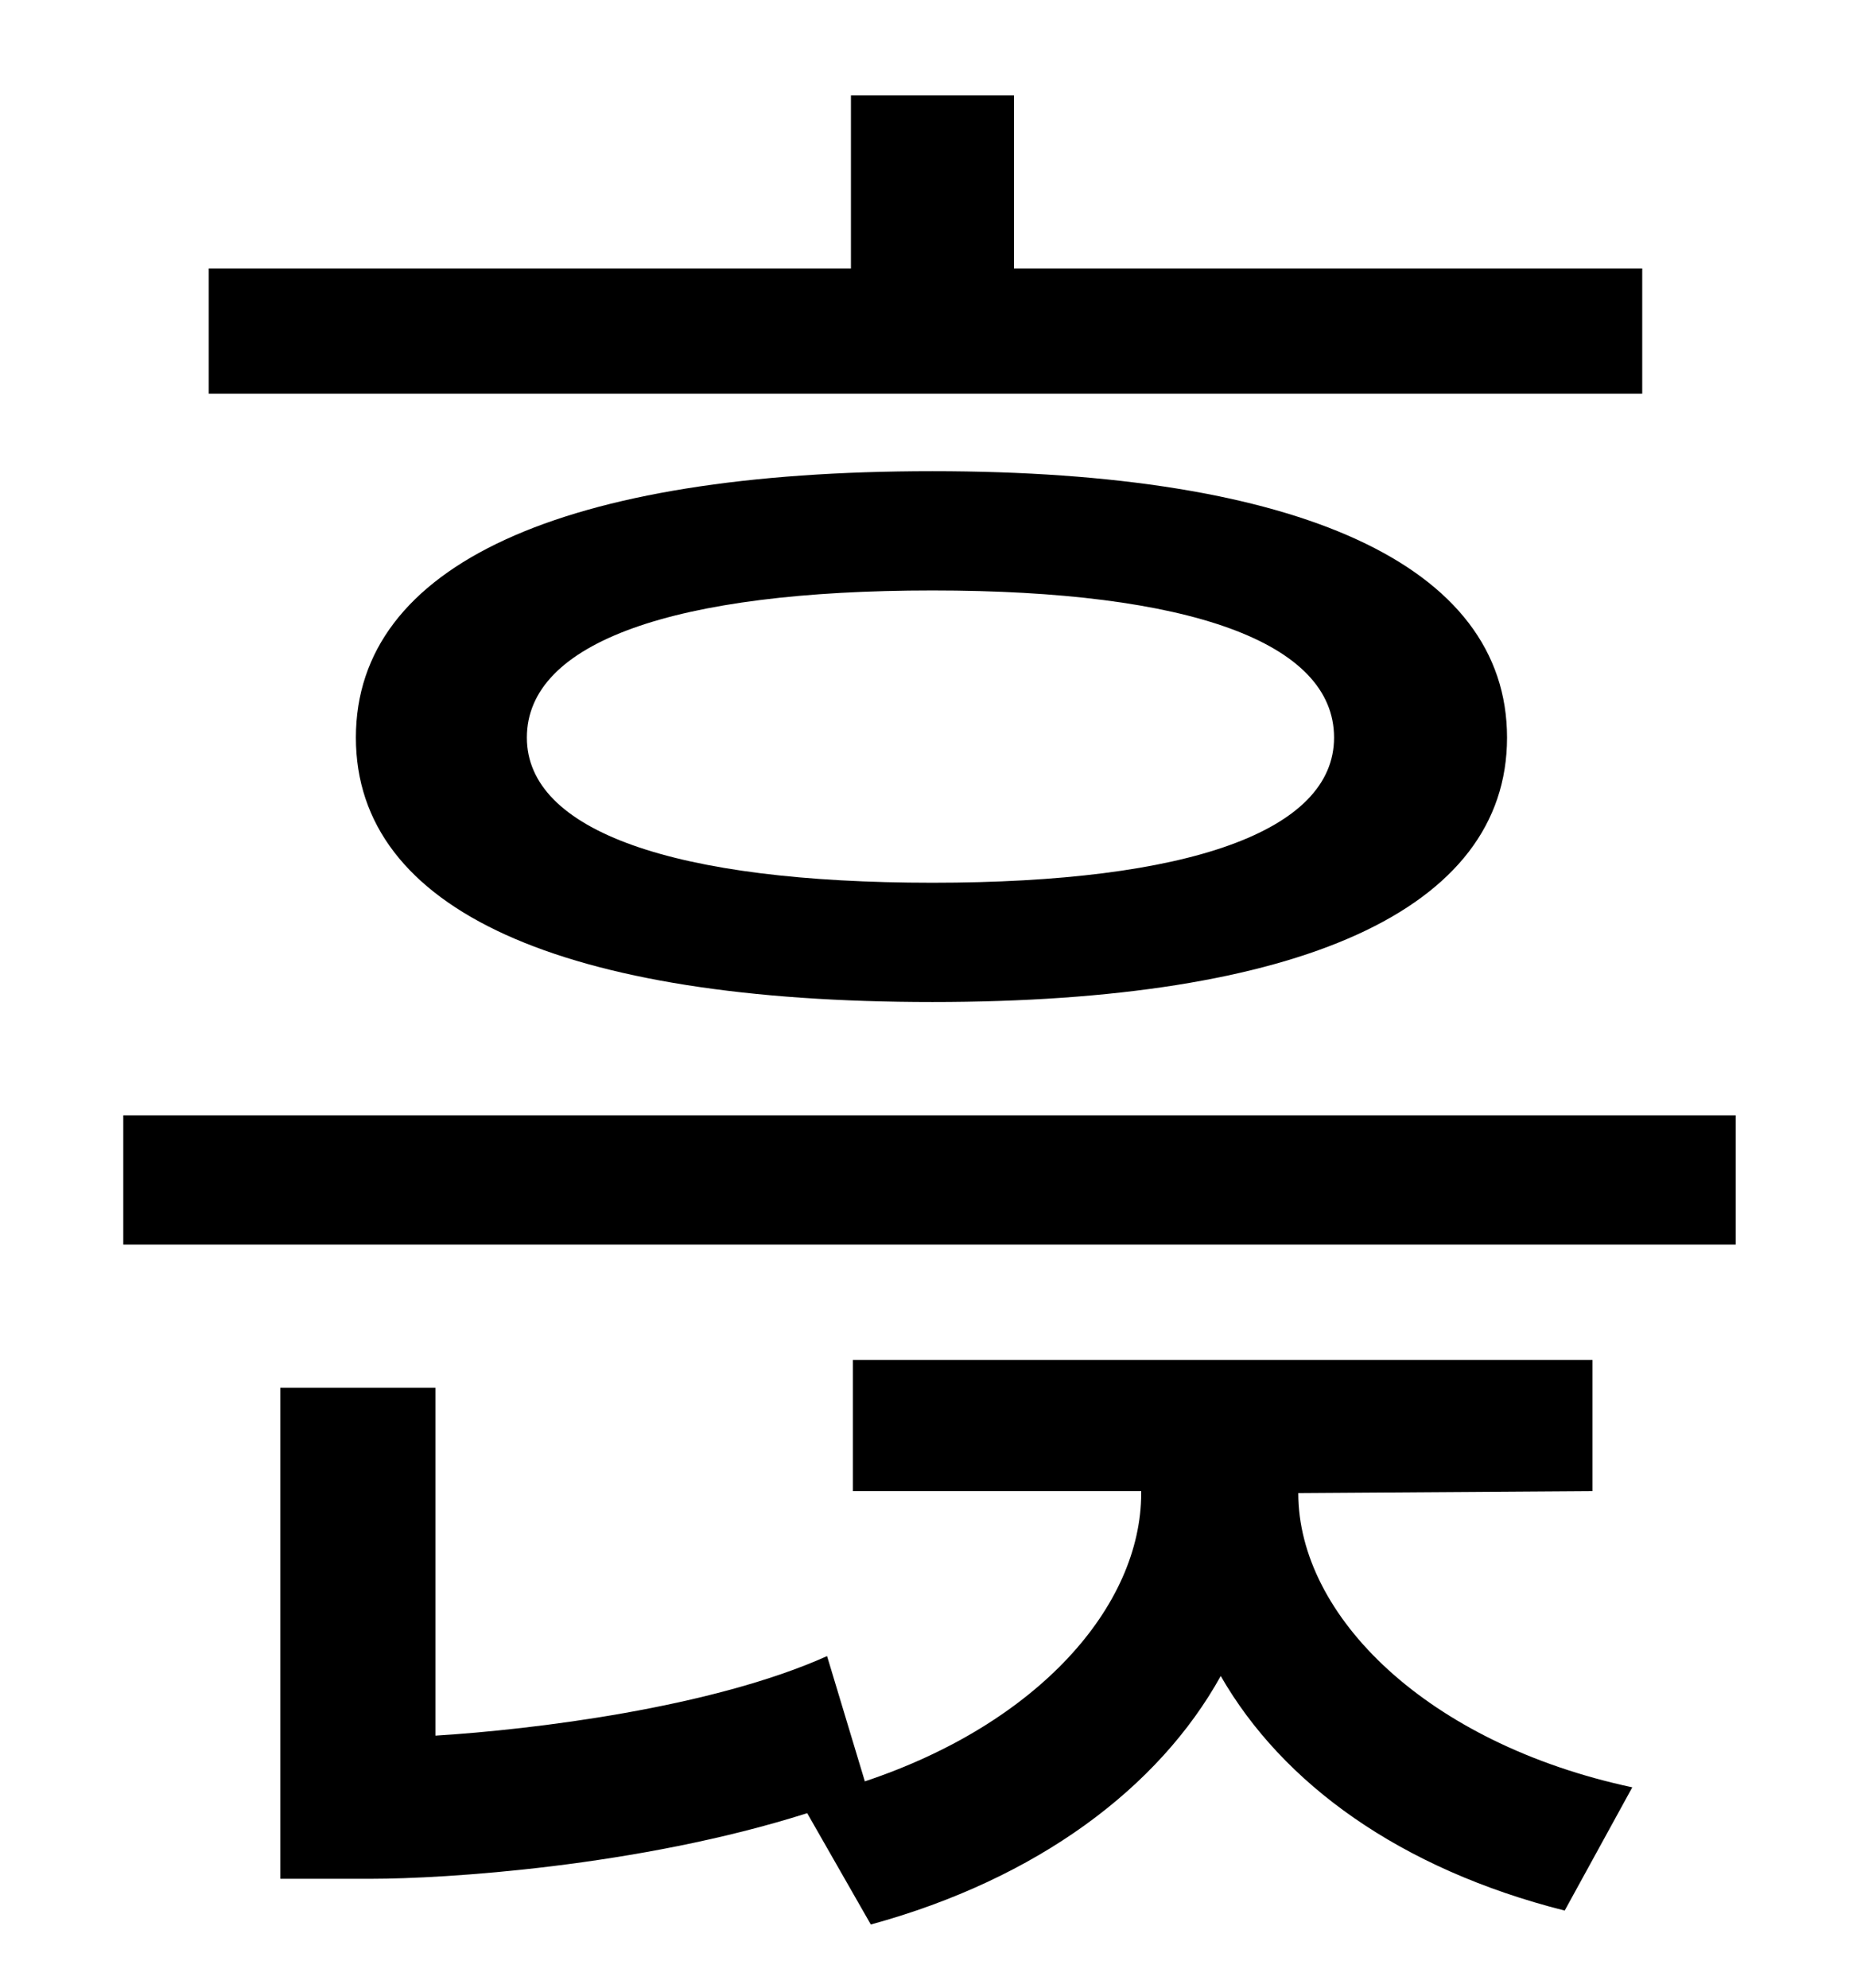 <?xml version="1.0" standalone="no"?>
<!DOCTYPE svg PUBLIC "-//W3C//DTD SVG 1.1//EN" "http://www.w3.org/Graphics/SVG/1.1/DTD/svg11.dtd" >
<svg xmlns="http://www.w3.org/2000/svg" xmlns:xlink="http://www.w3.org/1999/xlink" version="1.1" viewBox="-10 0 930 1000">
   <path fill="currentColor"
d="M816 135v63h-721v-63h323v-87h82v87h316zM661 371c0 -48 -73 -74 -202 -74c-130 0 -204 26 -204 74c0 47 74 73 204 73c129 0 202 -26 202 -73zM169 371c0 -87 104 -134 290 -134c184 0 289 47 289 134s-105 133 -289 133c-186 0 -290 -46 -290 -133zM643 751
c0 62 65 126 168 148l-34 62c-83 -21 -142 -64 -173 -118c-31 56 -92 102 -176 125l-32 -56c-85 27 -183 33 -219 33h-46v-247h78v175c49 -3 139 -14 197 -40l19 63c87 -29 139 -88 139 -145v-1h-145v-66h372v66zM52 561h811v65h-811v-65z" />
</svg>
